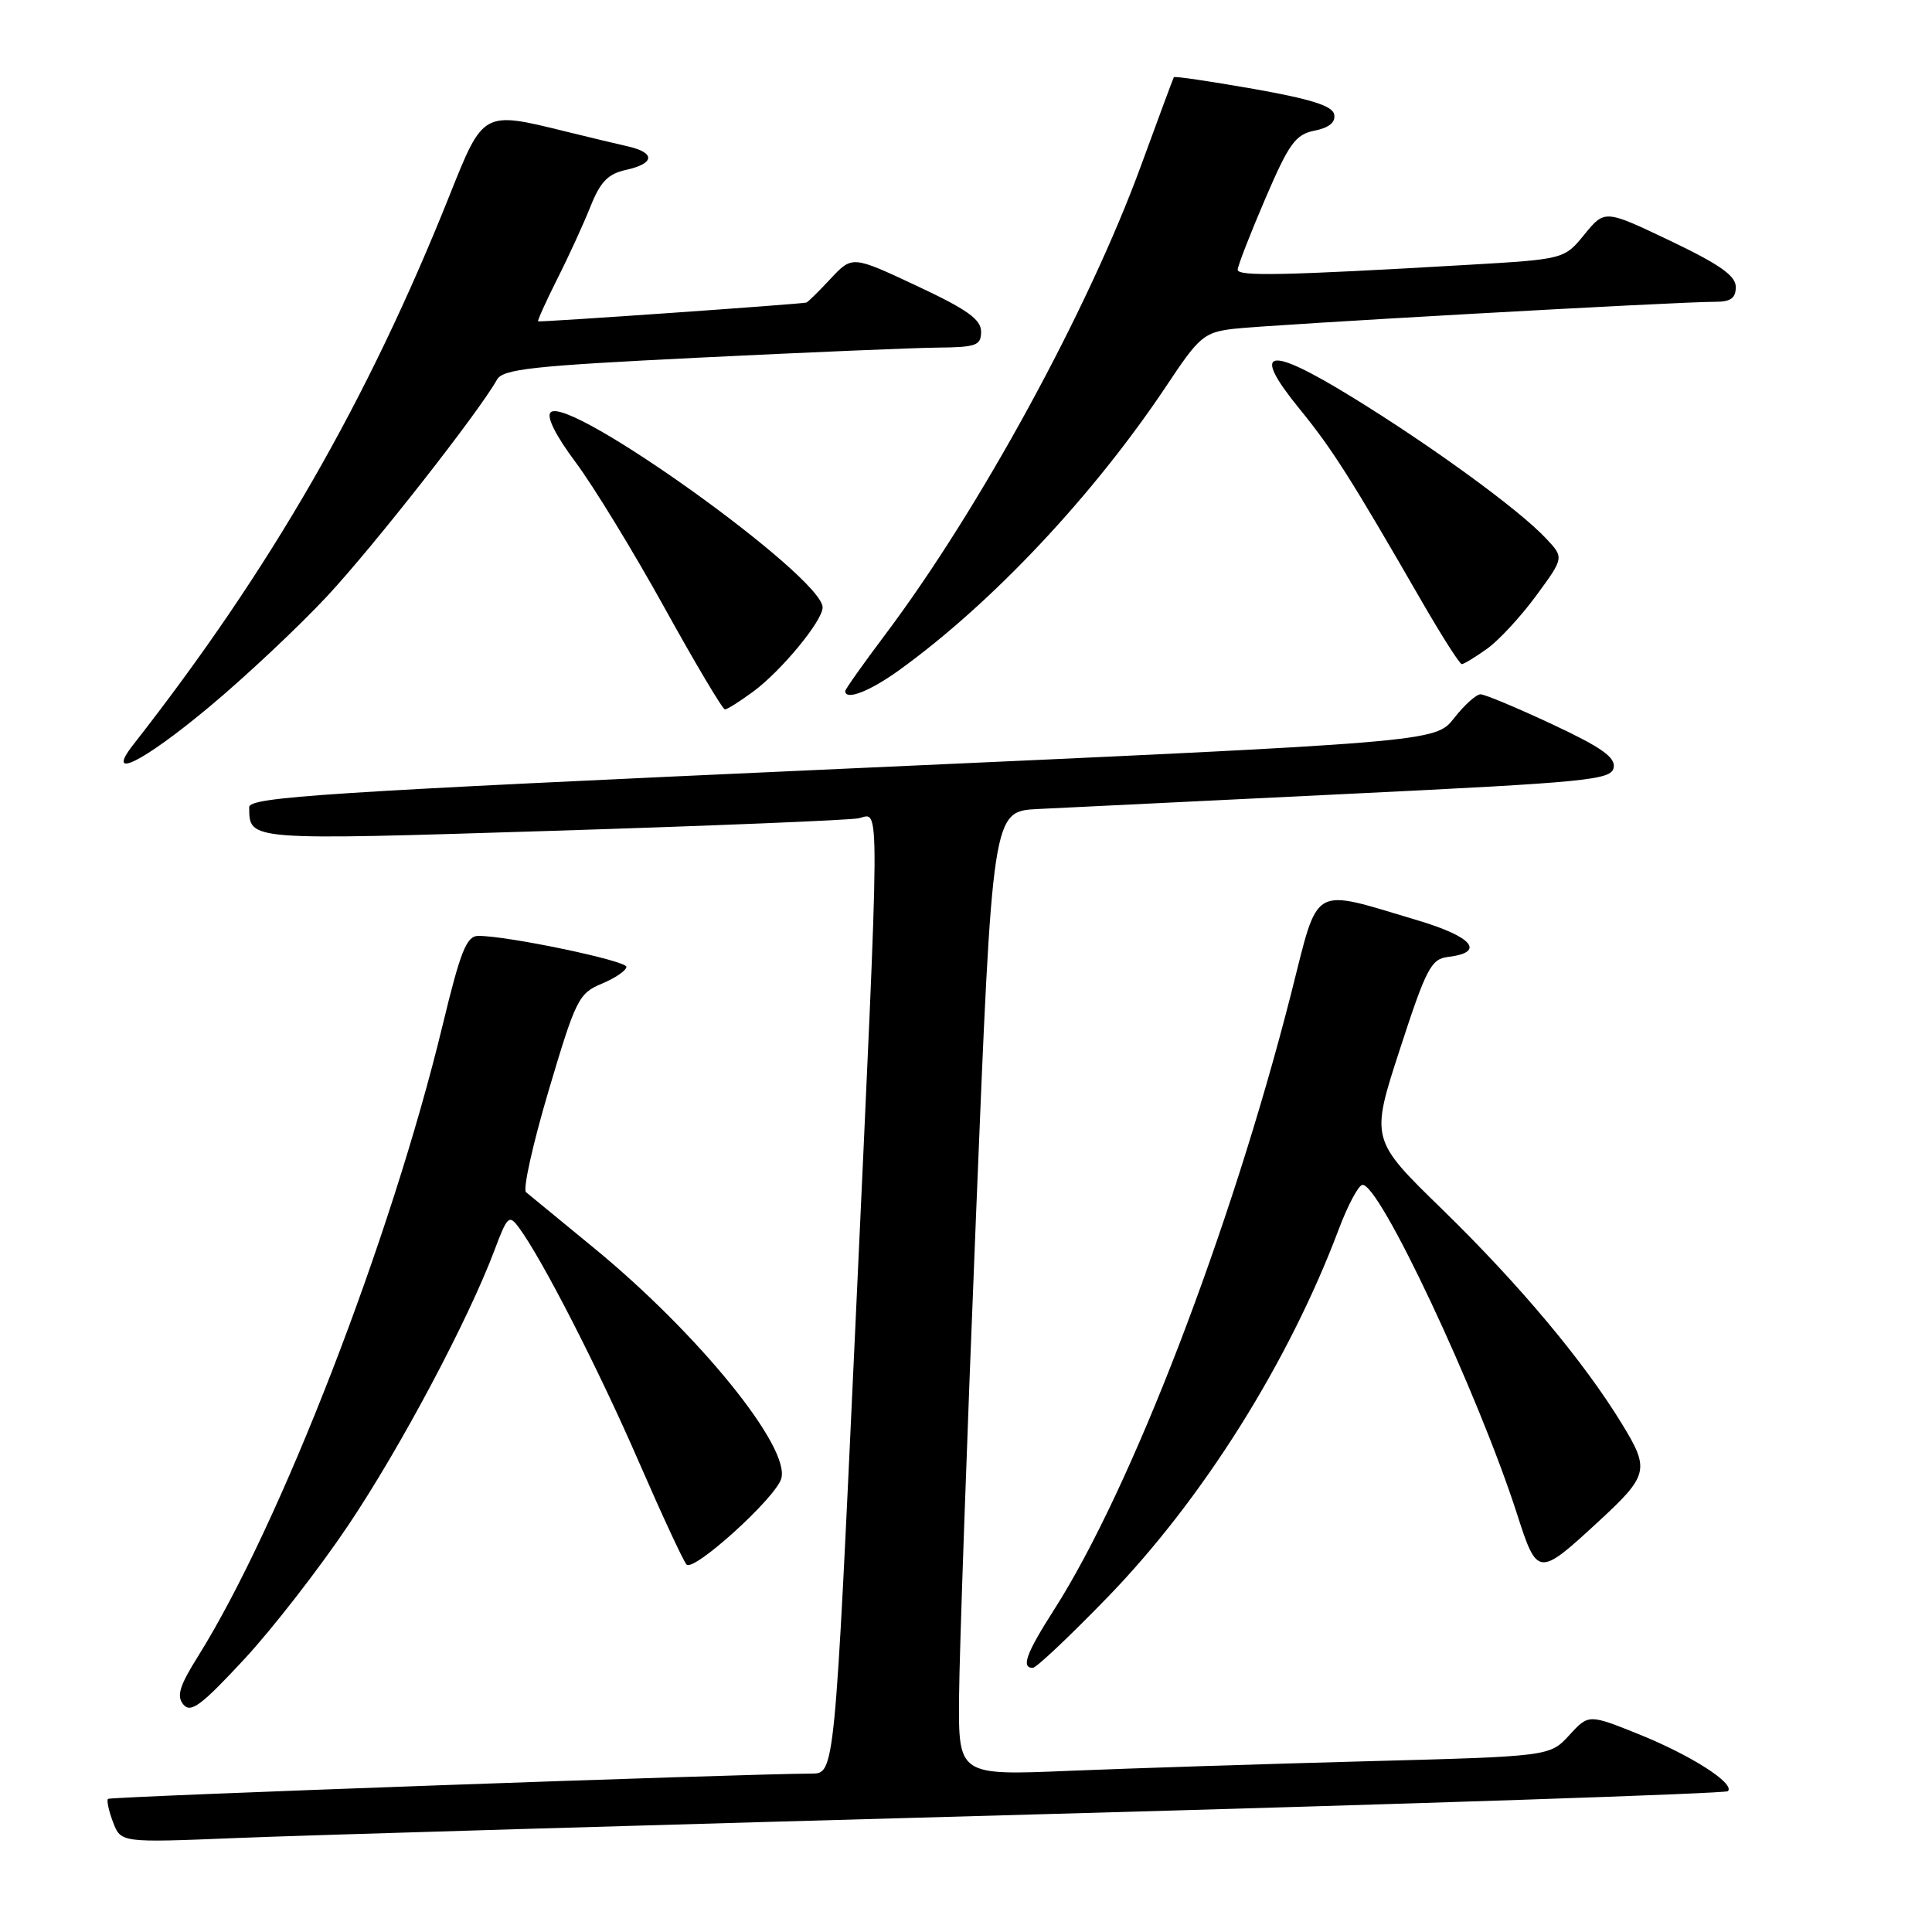 <?xml version="1.0" encoding="UTF-8" standalone="no"?>
<!DOCTYPE svg PUBLIC "-//W3C//DTD SVG 1.1//EN" "http://www.w3.org/Graphics/SVG/1.1/DTD/svg11.dtd" >
<svg xmlns="http://www.w3.org/2000/svg" xmlns:xlink="http://www.w3.org/1999/xlink" version="1.1" viewBox="0 0 256 256">
 <g >
 <path fill="currentColor"
d=" M 137.46 240.41 C 187.49 239.03 228.67 237.65 228.96 237.34 C 229.92 236.32 224.04 232.57 217.19 229.81 C 210.50 227.12 210.50 227.12 207.93 229.93 C 205.35 232.73 205.35 232.73 180.93 233.38 C 167.49 233.74 149.86 234.31 141.75 234.64 C 127.00 235.26 127.00 235.26 127.08 224.88 C 127.12 219.17 128.13 190.43 129.33 161.00 C 131.50 107.50 131.50 107.50 137.50 107.20 C 140.80 107.03 159.24 106.13 178.49 105.20 C 210.45 103.65 213.50 103.35 213.82 101.72 C 214.08 100.35 212.21 99.03 205.68 95.97 C 201.02 93.79 196.74 92.00 196.18 92.00 C 195.61 92.00 194.03 93.42 192.67 95.16 C 190.19 98.33 190.19 98.33 111.60 101.87 C 42.96 104.97 33.00 105.61 33.02 106.96 C 33.06 111.41 32.52 111.36 73.15 110.09 C 94.24 109.43 112.51 108.68 113.75 108.43 C 116.65 107.83 116.67 103.52 113.34 175.75 C 110.60 235.00 110.60 235.00 107.55 235.01 C 98.74 235.03 14.61 238.05 14.31 238.36 C 14.11 238.56 14.41 239.95 14.98 241.45 C 16.02 244.17 16.02 244.17 31.26 243.55 C 39.64 243.20 87.43 241.79 137.46 240.41 Z  M 46.16 202.09 C 53.11 191.73 62.04 174.92 65.53 165.64 C 67.22 161.13 67.46 160.91 68.74 162.64 C 71.79 166.73 79.29 181.37 84.60 193.59 C 87.69 200.69 90.55 206.86 90.97 207.31 C 91.91 208.32 102.68 198.57 103.51 195.96 C 104.82 191.84 92.56 176.73 78.66 165.33 C 74.17 161.65 70.14 158.34 69.70 157.97 C 69.26 157.60 70.61 151.54 72.70 144.50 C 76.29 132.40 76.68 131.62 79.75 130.34 C 81.54 129.59 83.00 128.59 83.00 128.11 C 83.00 127.29 67.17 123.98 63.36 124.01 C 61.82 124.03 61.02 126.03 58.67 135.76 C 51.82 164.15 37.14 202.04 26.24 219.47 C 23.77 223.41 23.37 224.74 24.30 225.86 C 25.27 227.03 26.67 225.99 32.33 219.89 C 36.10 215.83 42.32 207.81 46.16 202.09 Z  M 146.83 211.57 C 159.42 198.56 170.78 180.45 177.39 162.89 C 178.55 159.80 179.95 157.15 180.49 157.01 C 182.63 156.43 195.84 184.52 201.04 200.69 C 203.69 208.93 203.85 208.95 211.71 201.70 C 218.45 195.49 218.63 194.75 214.94 188.71 C 209.87 180.40 201.34 170.22 191.10 160.24 C 181.60 150.99 181.60 150.99 185.49 139.04 C 188.98 128.31 189.63 127.07 191.86 126.80 C 196.86 126.20 195.17 124.14 187.91 121.97 C 173.52 117.69 174.82 116.94 171.08 131.65 C 163.08 163.04 149.89 197.32 139.68 213.28 C 135.98 219.07 135.27 221.00 136.85 221.00 C 137.32 221.00 141.81 216.75 146.83 211.57 Z  M 27.71 93.68 C 32.55 89.65 39.61 83.01 43.41 78.93 C 49.58 72.29 63.43 54.63 65.85 50.31 C 66.64 48.90 70.48 48.48 92.63 47.39 C 106.86 46.69 121.09 46.09 124.25 46.06 C 129.37 46.01 130.00 45.78 130.00 43.94 C 130.00 42.32 128.13 40.99 121.46 37.87 C 112.93 33.87 112.93 33.87 110.06 36.93 C 108.49 38.62 107.04 40.04 106.85 40.09 C 106.09 40.30 71.49 42.72 71.30 42.58 C 71.19 42.50 72.33 39.97 73.84 36.96 C 75.36 33.96 77.34 29.63 78.25 27.34 C 79.55 24.08 80.57 23.03 82.96 22.51 C 86.74 21.68 86.88 20.24 83.25 19.41 C 81.74 19.07 77.96 18.16 74.86 17.40 C 64.01 14.72 64.03 14.71 59.62 25.76 C 48.71 53.10 35.92 75.34 17.67 98.66 C 13.85 103.53 18.88 101.04 27.71 93.68 Z  M 99.79 91.65 C 103.53 88.90 109.00 82.26 109.00 80.49 C 109.00 76.43 75.32 52.28 72.96 54.64 C 72.38 55.22 73.64 57.73 76.27 61.25 C 78.61 64.38 83.89 73.02 88.01 80.46 C 92.13 87.91 95.75 94.00 96.06 94.00 C 96.36 94.00 98.04 92.94 99.79 91.65 Z  M 119.10 88.83 C 131.48 79.91 144.96 65.56 154.69 50.93 C 158.88 44.62 159.56 44.05 163.37 43.58 C 167.67 43.05 222.44 39.97 227.25 39.99 C 229.32 40.00 230.00 39.51 230.00 38.03 C 230.00 36.54 227.89 35.05 221.32 31.91 C 212.64 27.77 212.64 27.77 209.95 31.06 C 207.27 34.35 207.27 34.35 194.38 35.10 C 170.10 36.51 164.00 36.64 164.00 35.74 C 164.00 35.25 165.64 31.03 167.64 26.37 C 170.81 18.98 171.66 17.82 174.19 17.31 C 176.11 16.93 176.99 16.20 176.79 15.17 C 176.58 14.03 173.72 13.13 166.11 11.78 C 160.39 10.78 155.64 10.07 155.54 10.23 C 155.45 10.38 153.48 15.68 151.17 22.00 C 144.20 41.06 129.79 67.48 117.25 84.15 C 114.36 87.99 112.00 91.33 112.00 91.57 C 112.00 92.86 115.23 91.62 119.10 88.83 Z  M 197.02 85.98 C 198.58 84.88 201.52 81.70 203.55 78.93 C 207.25 73.89 207.25 73.89 204.87 71.36 C 201.33 67.56 189.70 59.09 179.13 52.60 C 167.87 45.68 165.68 46.18 172.21 54.20 C 176.55 59.52 178.99 63.38 188.43 79.75 C 191.05 84.29 193.42 88.00 193.69 88.00 C 193.97 88.00 195.47 87.09 197.02 85.98 Z "/>
</g>
</svg>